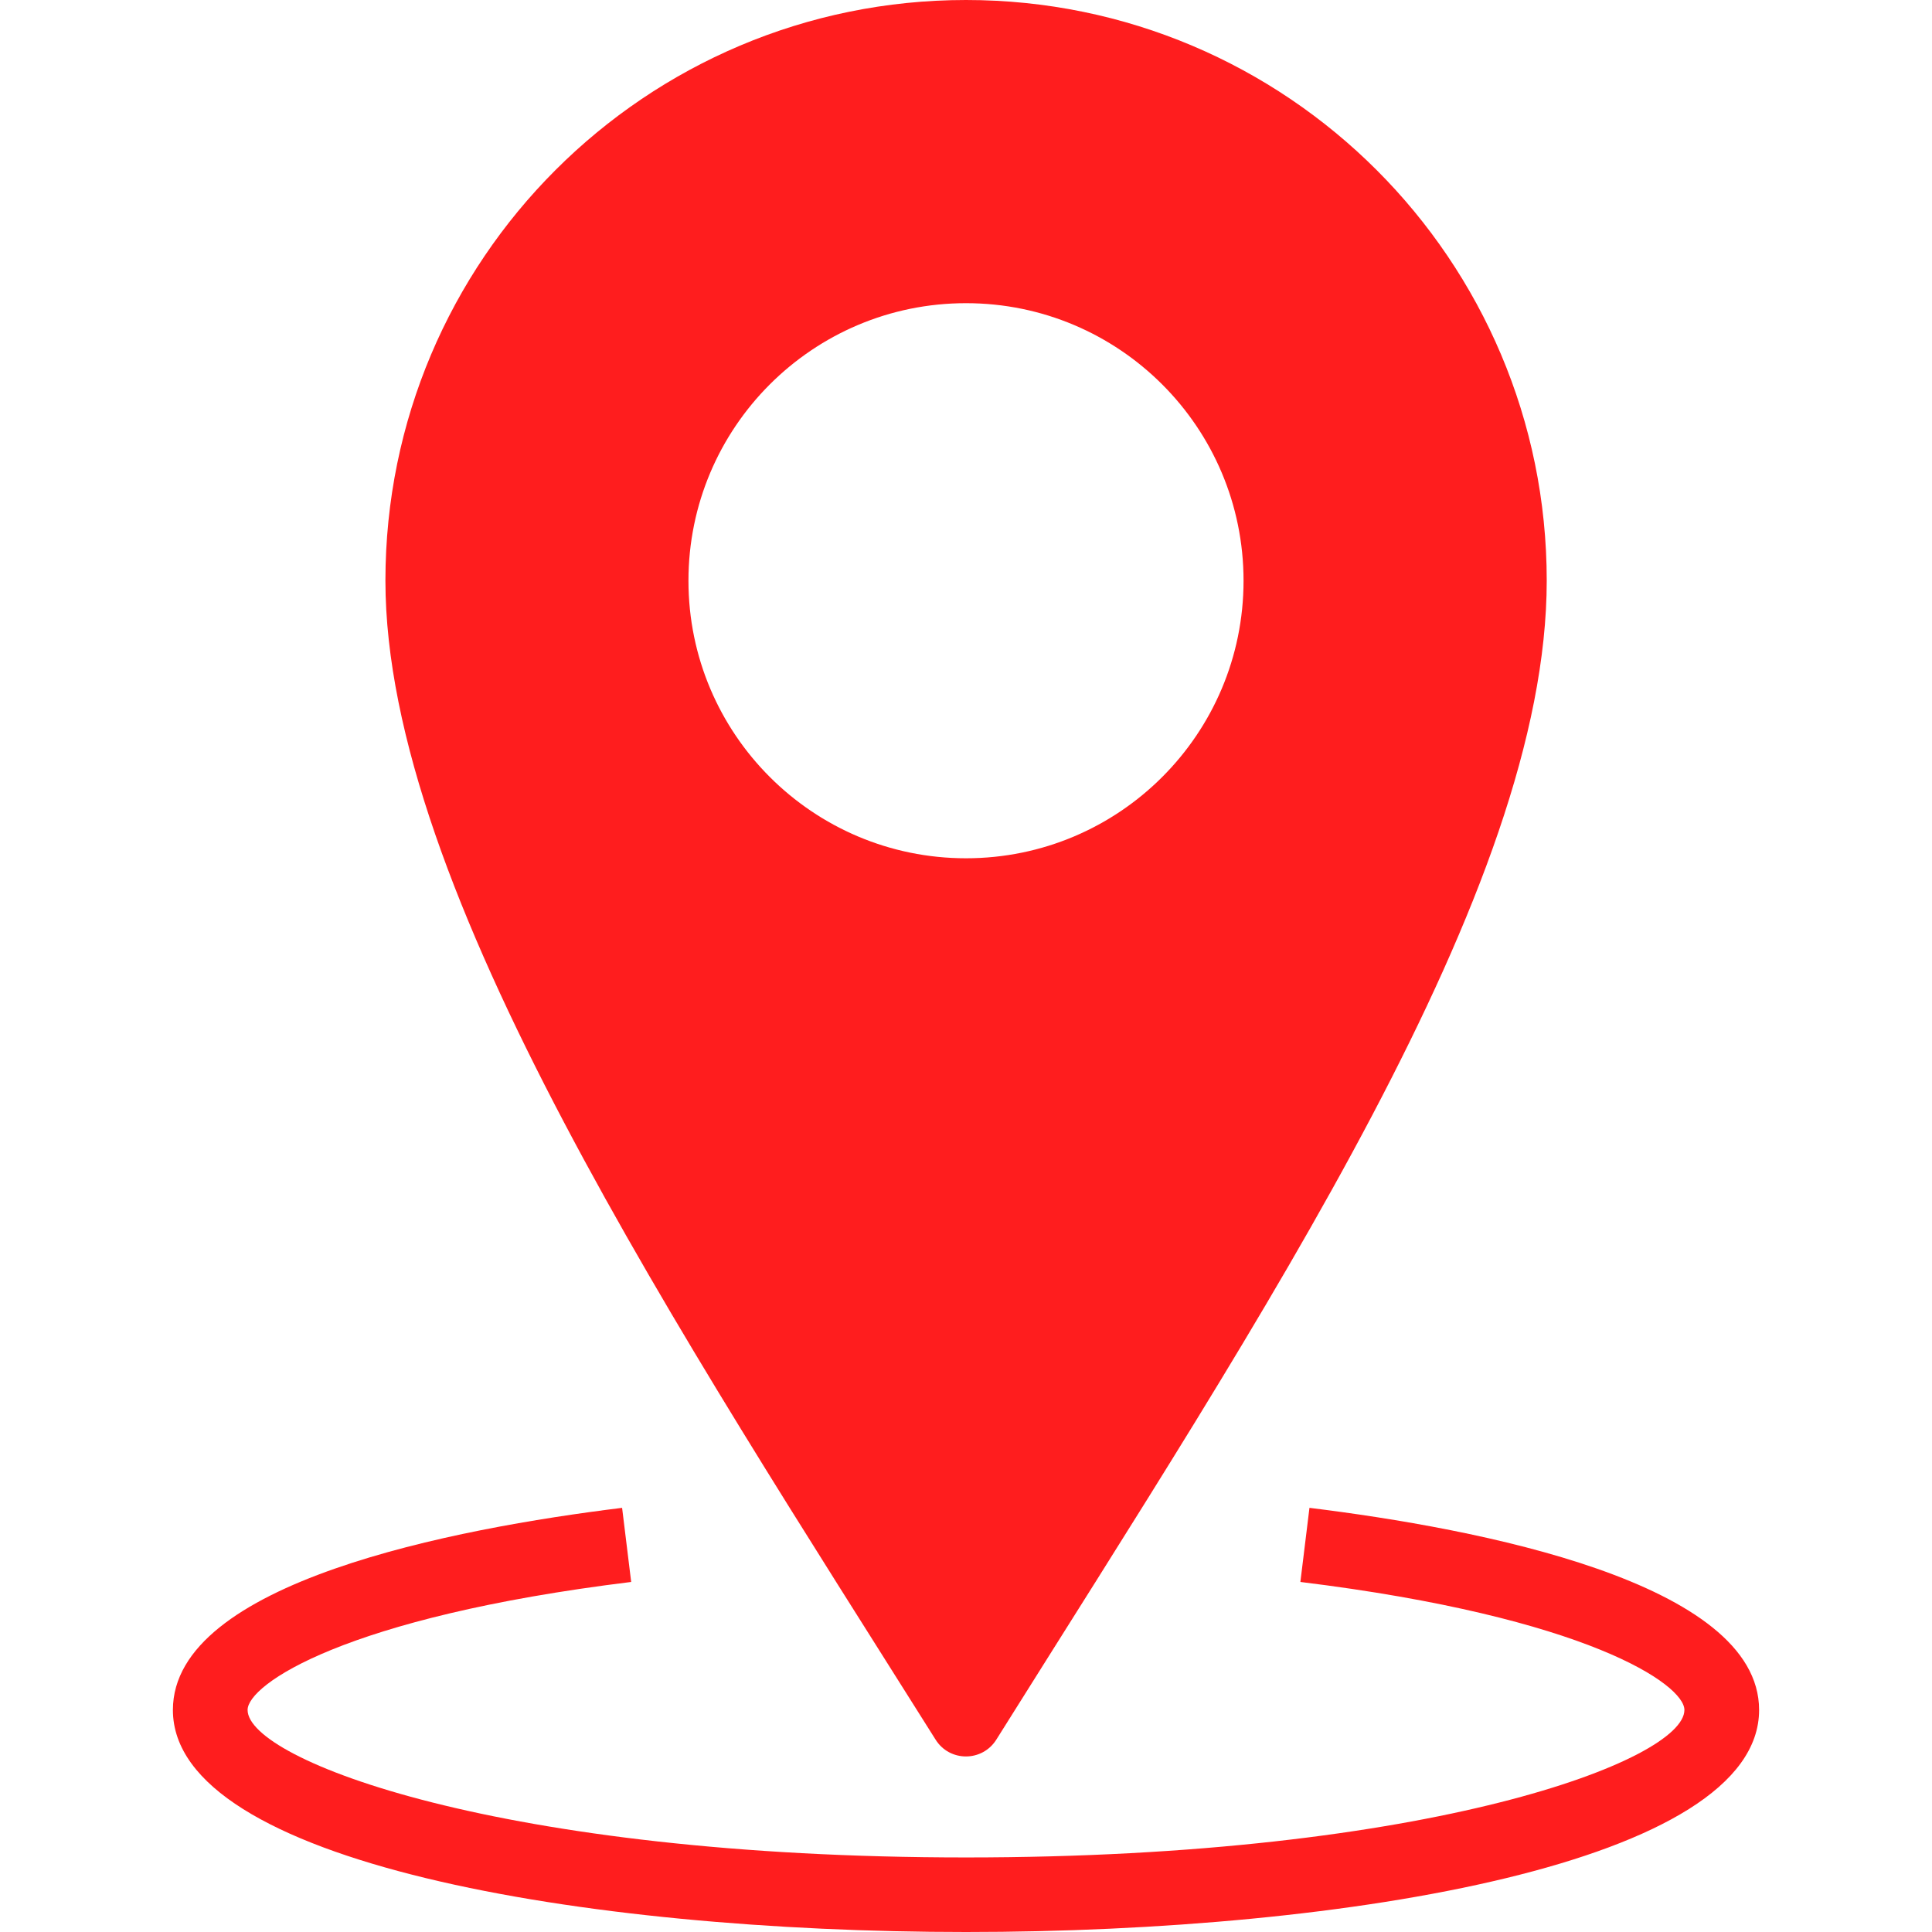 <?xml version="1.0" encoding="utf-8"?>
<!-- Generator: Adobe Illustrator 25.0.1, SVG Export Plug-In . SVG Version: 6.00 Build 0)  -->
<svg width="13" height="13" version="1.1" id="OBJECTS" xmlns="http://www.w3.org/2000/svg" xmlns:xlink="http://www.w3.org/1999/xlink" x="0px" y="0px"
	 viewBox="0 0 108.3 131.91" style="enable-background:new 0 0 108.3 131.91;" xml:space="preserve">
<style type="text/css">
	.st0{fill:#FF1D1E;}
</style>
<g>
	<path class="st0" d="M77.6,102.95l-0.62,5.06c19.62,2.41,26.22,7.01,26.22,8.74c0,3.42-17.31,10.07-49.05,10.07
		S5.1,120.17,5.1,116.75c0-1.73,6.59-6.33,26.19-8.74l-0.62-5.06C19.21,104.36,0,108.03,0,116.75c0,10.42,28.07,15.16,54.15,15.16
		s54.15-4.74,54.15-15.16C108.3,108.03,89.07,104.36,77.6,102.95z"/>
	<path class="st0" d="M56.23,118.76C74.54,89.54,93.8,60.74,93.8,39.64C93.8,17.75,76.05,0,54.15,0C32.26,0,14.51,17.75,14.51,39.64
		c0,21.06,20,51.21,37.56,79.13C53.03,120.31,55.27,120.31,56.23,118.76z M35.2,39.65c0-10.46,8.48-18.95,18.95-18.95
		c10.46,0,18.95,8.48,18.95,18.95c0,10.46-8.48,18.95-18.95,18.95C43.69,58.6,35.2,50.11,35.2,39.65z"/>
</g>
</svg>
